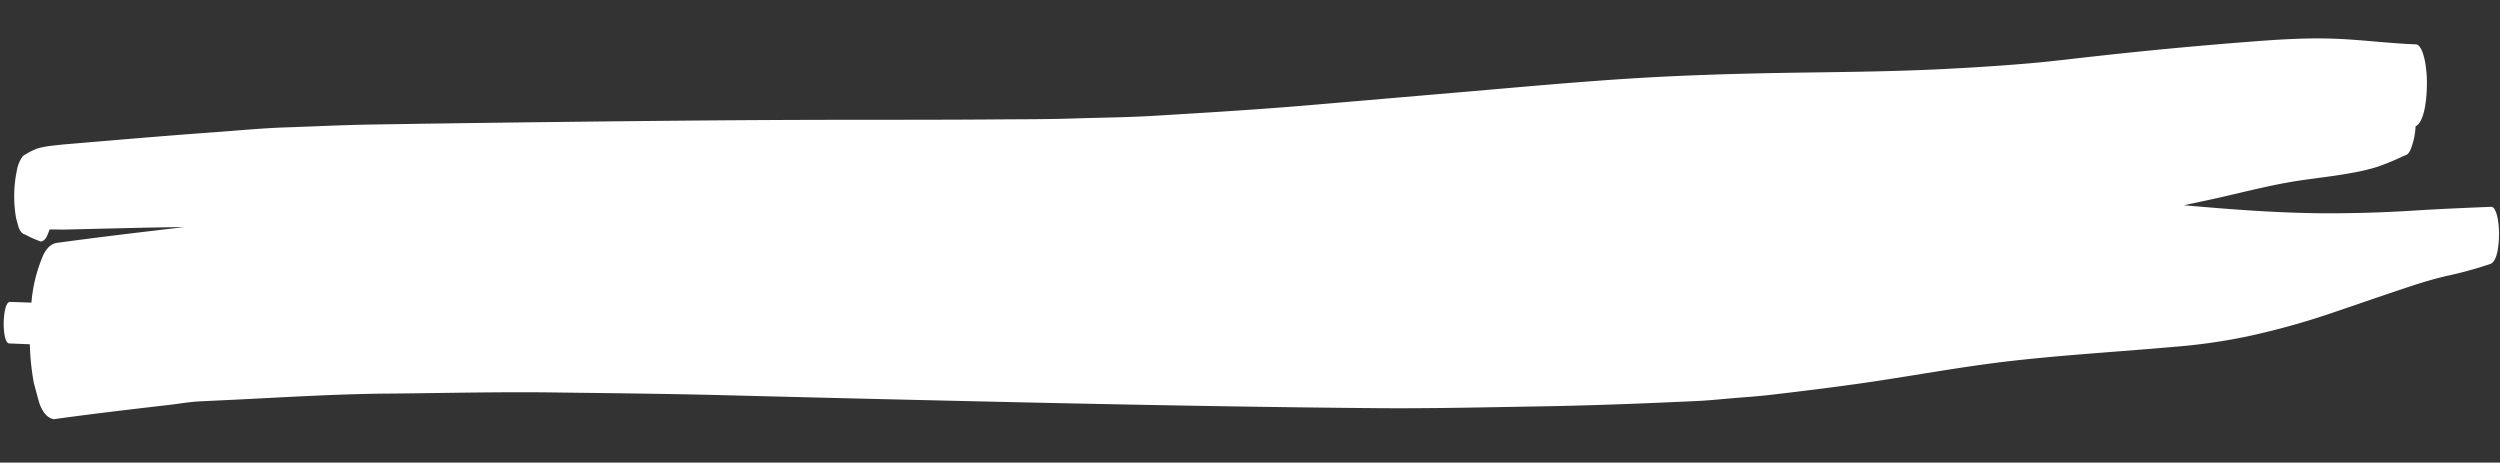 <svg xmlns="http://www.w3.org/2000/svg" width="367.056" height="67.918" viewBox="0 0 367.056 67.918">
  <rect x="0" y="0" width="367.056" height="67.918" fill="#333333" stroke="none"/>
  <path id="Trazado_2257" data-name="Trazado 2257" d="M475.924,528.828c1.51-.2,3.031-.508,4.546-.6,1.413-.09,2.826-.185,4.237-.275,7.736-.5,15.468-1.135,23.208-1.329,8.094-.206,16.19-.548,24.285-.582,8.262-.035,16.521-.095,24.781-.026q24.152.212,48.3.328c15.991.069,31.981.083,47.972-.051,7.937-.072,15.875-.4,23.809-.666,7.792-.259,15.575-.7,23.362-1.2,1.711-.113,3.42-.333,5.13-.5,1.689-.171,3.382-.307,5.069-.529,4.331-.573,8.657-1.181,12.984-1.861,7.532-1.188,15.041-2.769,22.583-3.756,7.9-1.036,15.821-1.625,23.731-2.466a85.942,85.942,0,0,0,10.706-1.69,110.889,110.889,0,0,0,12.078-3.532c3.873-1.385,7.744-2.809,11.621-4.17,1.859-.656,3.729-1.251,5.607-1.717a57.757,57.757,0,0,0,6.332-1.856c1.01-.379,1.208-2.7,1.208-4.2a12.435,12.435,0,0,0-.233-2.476c-.149-.673-.459-1.747-.975-1.715-3.787.217-7.572.442-11.356.747q-5.728.461-11.466.589c-7.423.173-14.86-.268-22.276-.8,1.264-.3,2.528-.587,3.792-.883,4.539-1.063,9.066-2.4,13.629-3.118,2.428-.384,4.864-.7,7.285-1.2a27.832,27.832,0,0,0,3.66-.952,36.381,36.381,0,0,0,3.87-1.694q.617-.114.935-1.059a10.336,10.336,0,0,0,.615-3.25c1.3-.687,1.56-3.99,1.56-5.978a17.669,17.669,0,0,0-.337-3.583c-.225-1.019-.655-2.464-1.409-2.478-3.941-.078-7.875-.536-11.816-.622-.462-.009-.926-.014-1.388-.014-3.391,0-6.775.257-10.162.571q-11.318,1.051-22.629,2.485c-3.5.435-7,.95-10.51,1.315-4.289.446-8.568.788-12.861,1.077-7.181.481-14.375.668-21.56.895-8.24.263-16.471.638-24.705,1.306-7.625.62-15.243,1.445-22.863,2.233q-11.475,1.179-22.953,2.362c-7.841.816-15.688,1.422-23.537,2.027-3.97.31-7.947.4-11.92.6-3.761.185-7.525.233-11.288.328-7.405.187-14.812.3-22.219.435-14.941.261-29.875.682-44.815,1.11q-12.311.357-24.618.763c-4.186.136-8.374.423-12.557.631-3.577.178-7.154.6-10.73.913-3.807.337-7.613.71-11.42,1.089-2.263.227-4.528.46-6.794.687-.983.1-1.969.2-2.954.3-.9.09-1.794.206-2.688.324a12.448,12.448,0,0,0-1.9.428,10.213,10.213,0,0,0-2.064,1.135,5.091,5.091,0,0,0-.835,2.115,18.683,18.683,0,0,0,0,6.967l.368,1.276c.228.675.563,1.054,1,1.14a14.752,14.752,0,0,0,2.345.992c.437-.083.771-.46,1-1.133a6,6,0,0,0,.23-.654c.418-.021.838-.018,1.257-.018.4,0,.8,0,1.205-.021q1.359-.052,2.713-.111,3.494-.142,6.988-.284c2.525-.106,5.048-.182,7.572-.259-.261.039-.522.076-.782.113-5.961.8-11.919,1.611-17.875,2.531q-1.446.281-2.2,2.5a21.976,21.976,0,0,0-1.352,6.329q-1.57-.028-3.142-.051c-.734-.012-.879,2.2-.879,3.051s.145,3.033.879,3.047c1,.016,2.007.046,3.01.069a37.142,37.142,0,0,0,.678,5.64q.4,1.4.806,2.8.757,2.216,2.2,2.5C464.644,530.336,470.283,529.577,475.924,528.828Z" transform="matrix(1, 0.017, -0.017, 1, -442.094, -477.47)" fill="#fff"/>
</svg>
